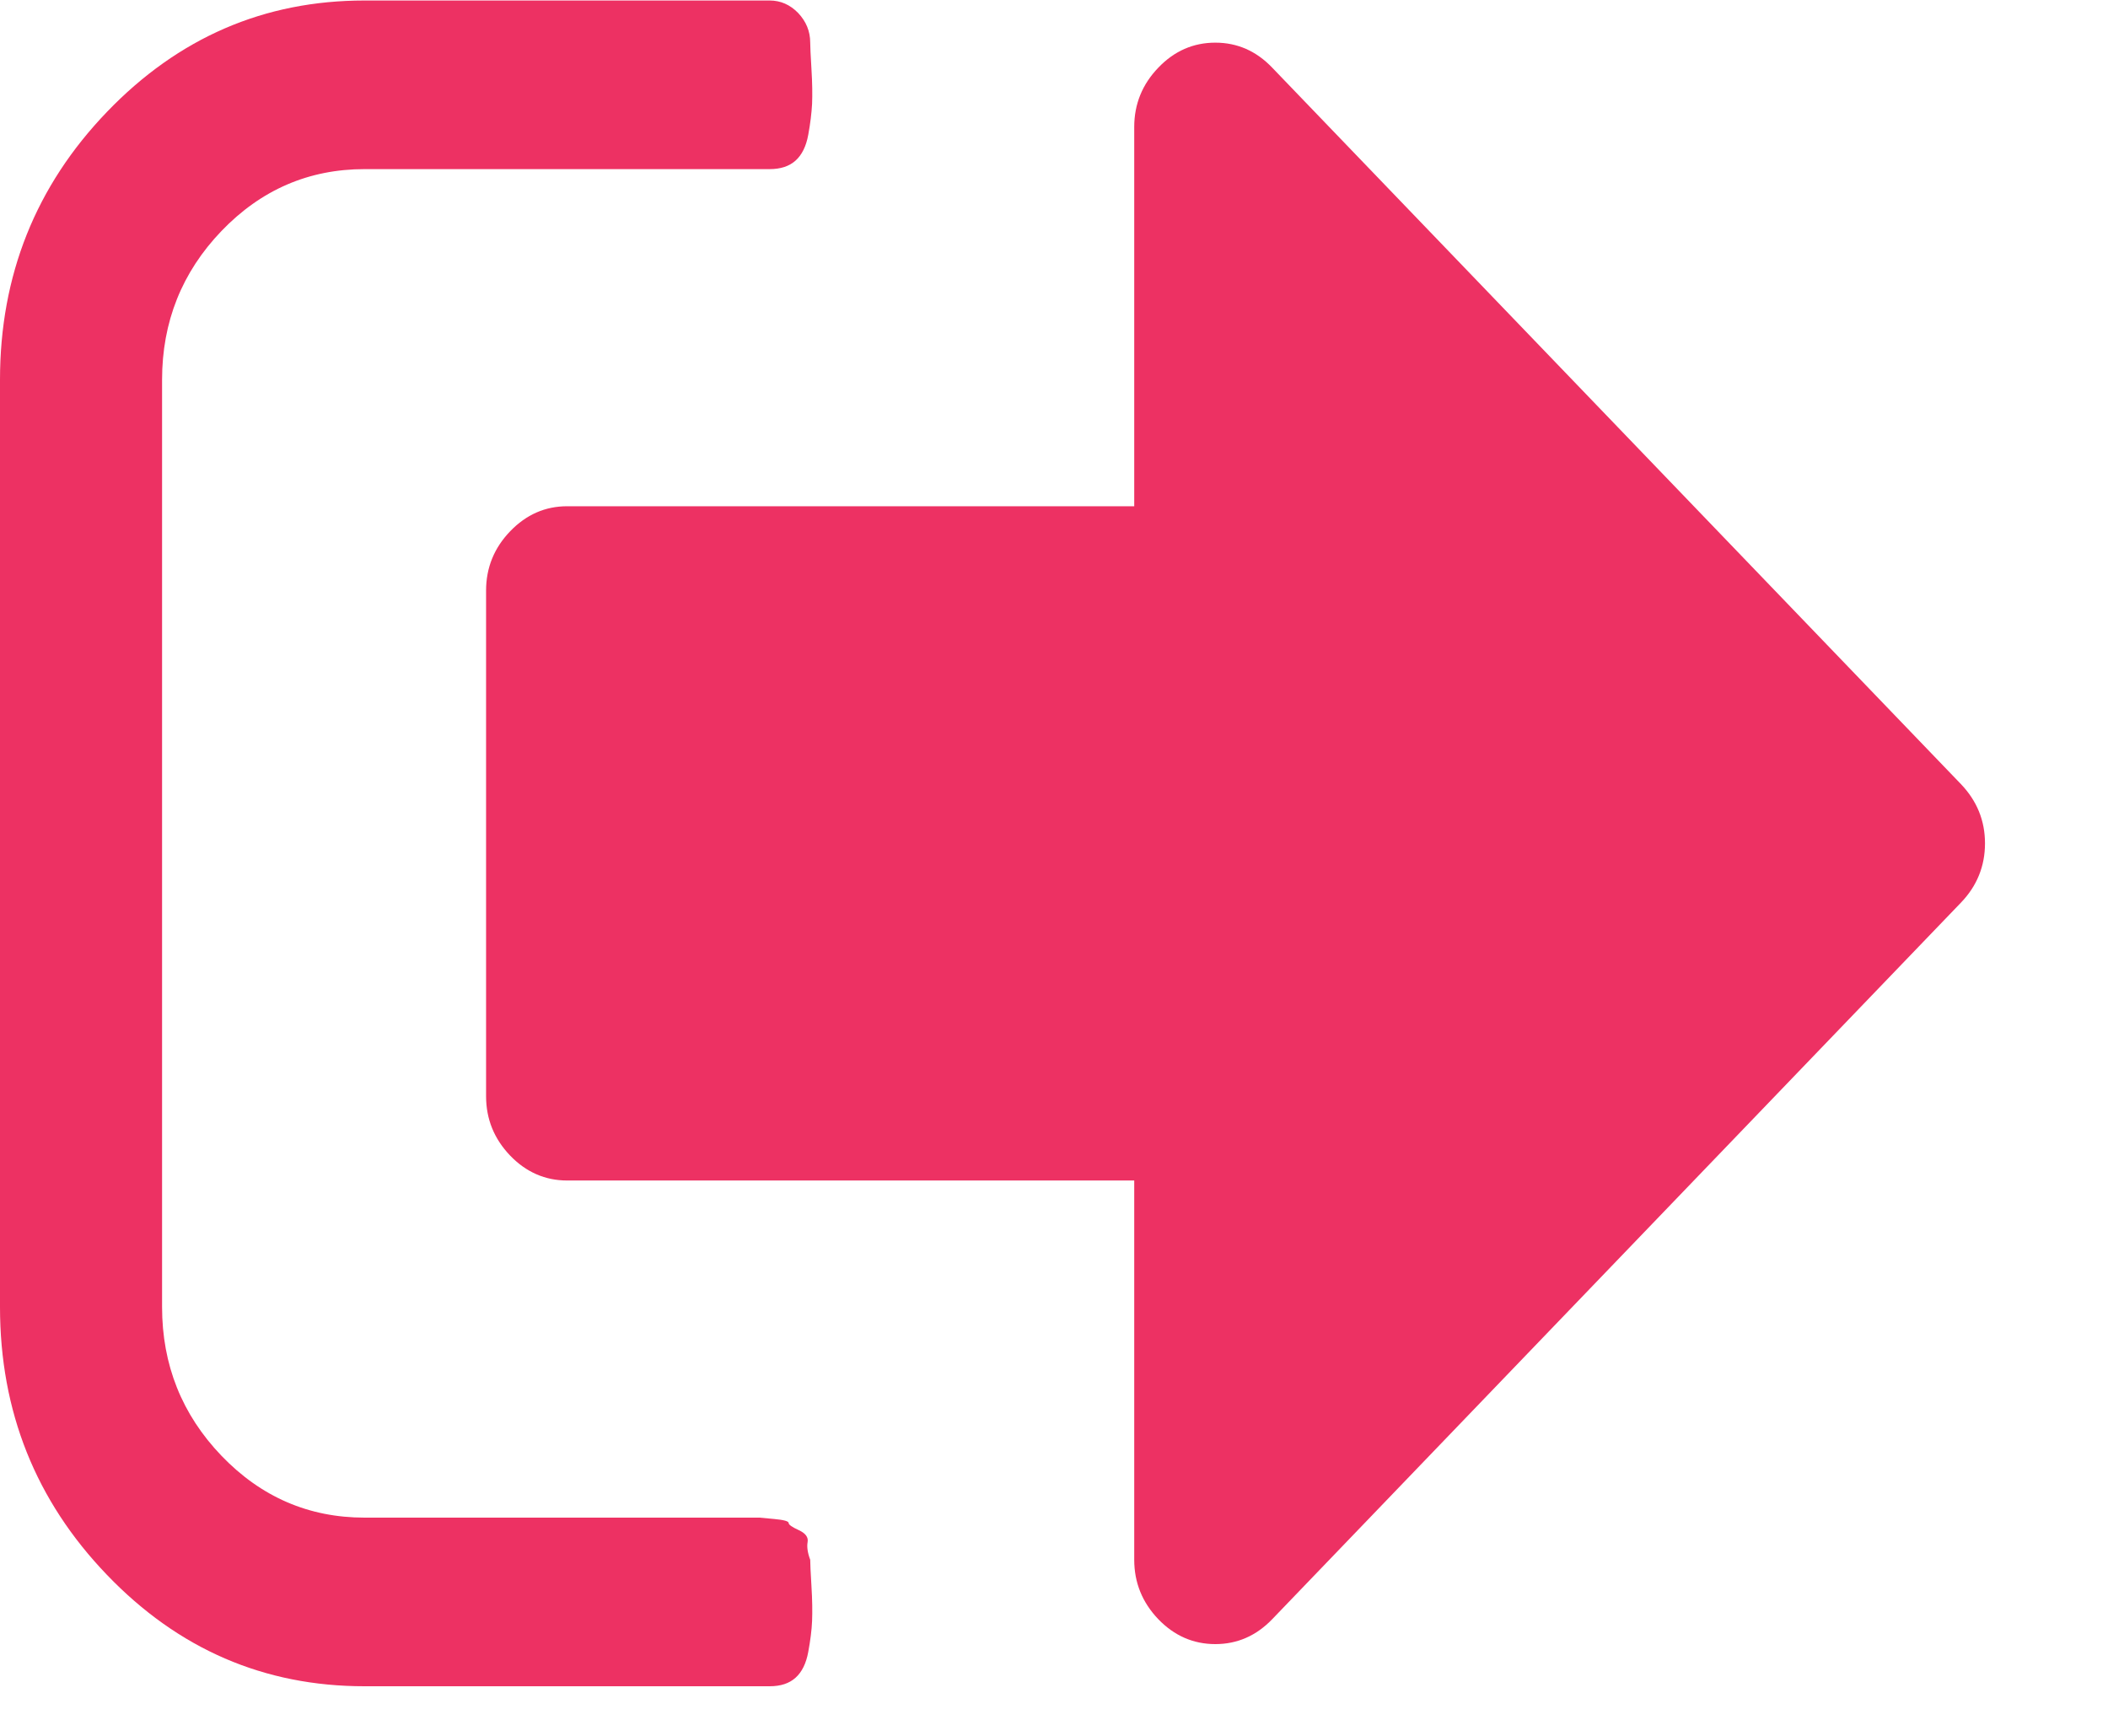 <svg width="17" height="14" viewBox="0 0 17 14" fill="none" xmlns="http://www.w3.org/2000/svg">
<path d="M6.534 12.58C6.513 12.524 6.506 12.476 6.513 12.437C6.52 12.398 6.496 12.366 6.442 12.341C6.387 12.316 6.36 12.297 6.36 12.283C6.36 12.269 6.321 12.258 6.243 12.251C6.164 12.244 6.125 12.24 6.125 12.24H5.993H5.88H2.94C2.491 12.24 2.106 12.074 1.786 11.741C1.467 11.408 1.307 11.008 1.307 10.541V3.063C1.307 2.596 1.467 2.196 1.786 1.863C2.106 1.53 2.491 1.364 2.94 1.364H6.207C6.295 1.364 6.365 1.341 6.416 1.295C6.467 1.249 6.501 1.18 6.518 1.088C6.535 0.996 6.545 0.912 6.549 0.838C6.552 0.764 6.551 0.67 6.544 0.557C6.537 0.443 6.534 0.373 6.534 0.344C6.534 0.252 6.501 0.173 6.437 0.105C6.372 0.038 6.295 0.004 6.207 0.004H2.94C2.13 0.004 1.438 0.304 0.863 0.902C0.288 1.5 0 2.221 0 3.063V10.541C0 11.383 0.288 12.104 0.863 12.702C1.438 13.301 2.13 13.6 2.94 13.6H6.207C6.296 13.6 6.365 13.577 6.416 13.531C6.467 13.485 6.501 13.416 6.518 13.324C6.535 13.232 6.546 13.148 6.549 13.074C6.552 13 6.551 12.906 6.544 12.793C6.537 12.68 6.534 12.609 6.534 12.58Z" fill="#ED3163"/>
<path d="M15.814 7.28L10.26 13.059C10.131 13.193 9.978 13.26 9.801 13.26C9.624 13.26 9.47 13.193 9.341 13.059C9.212 12.924 9.147 12.764 9.147 12.58V9.521H4.574C4.397 9.521 4.243 9.454 4.114 9.32C3.985 9.185 3.92 9.026 3.92 8.841V4.763C3.92 4.579 3.985 4.419 4.114 4.285C4.244 4.15 4.397 4.083 4.574 4.083H9.147V1.024C9.147 0.84 9.212 0.68 9.341 0.546C9.47 0.411 9.624 0.344 9.801 0.344C9.978 0.344 10.131 0.411 10.26 0.546L15.814 6.324C15.943 6.459 16.008 6.618 16.008 6.802C16.008 6.986 15.943 7.146 15.814 7.28Z" fill="#ED3163"/>
</svg>

